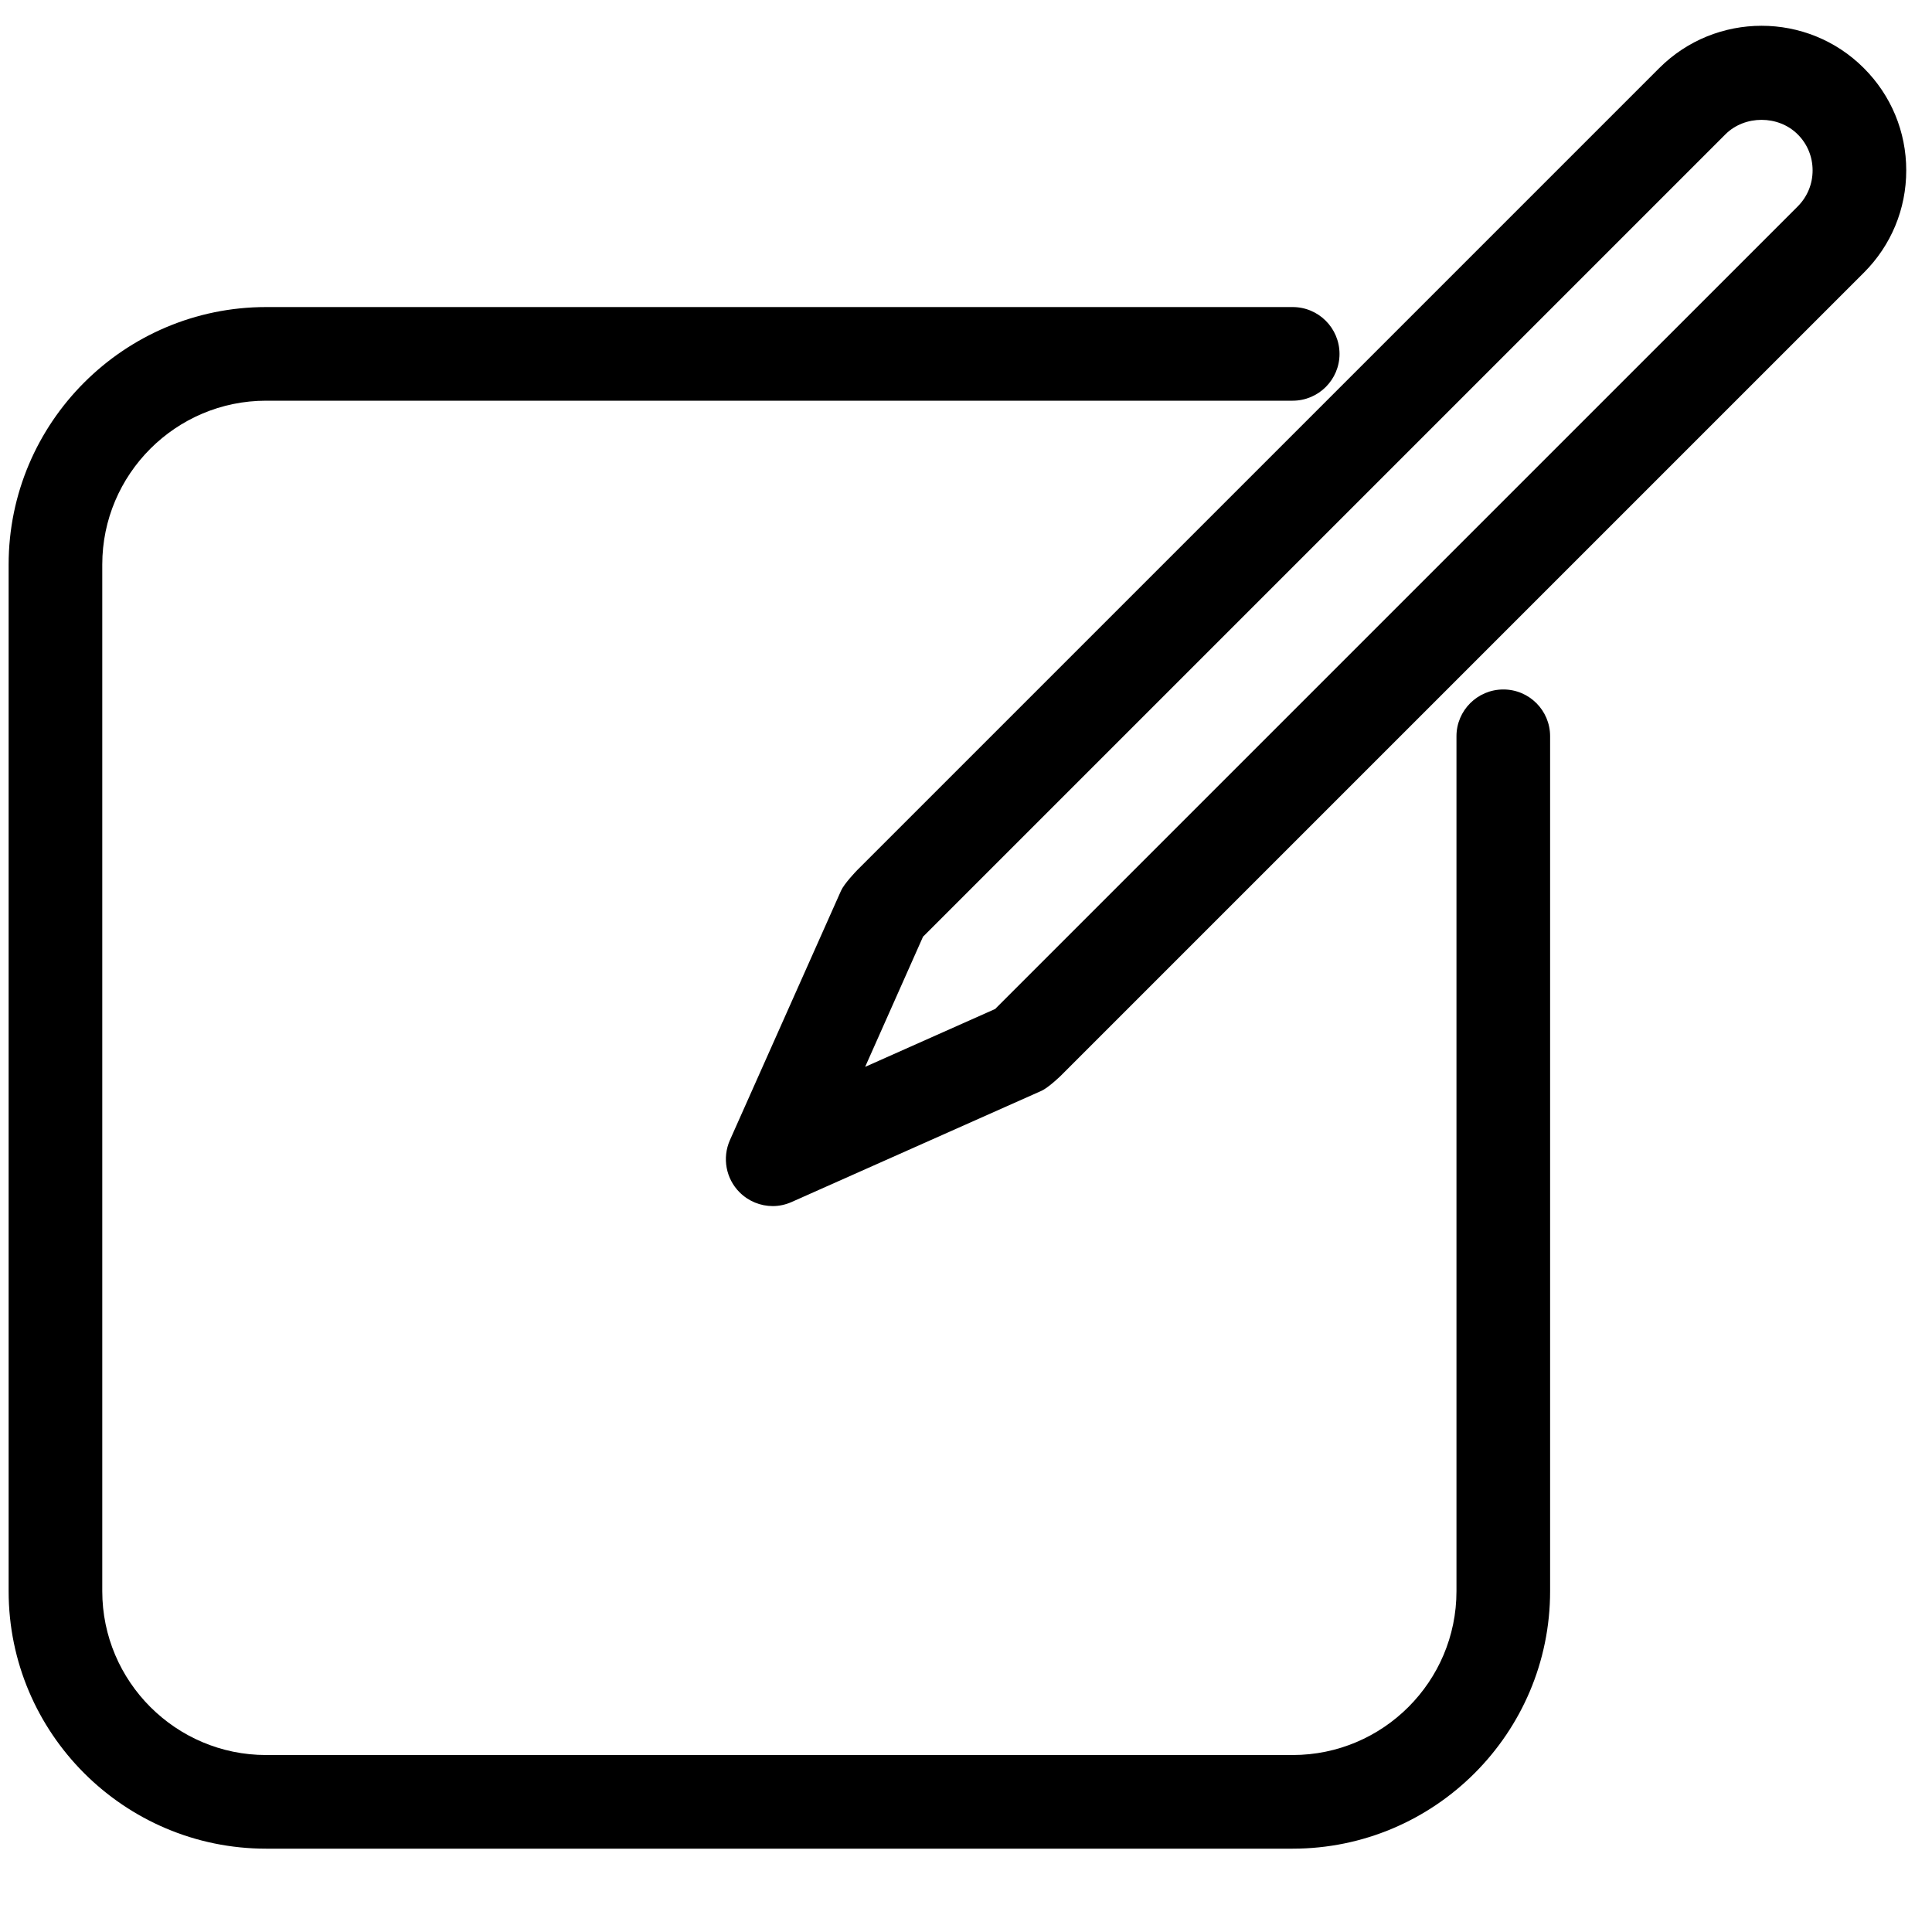 <svg width="15" height="15" viewBox="0 0 15 15" fill="none" xmlns="http://www.w3.org/2000/svg">
<path d="M11.672 5.353C11.471 5.353 11.308 5.516 11.308 5.716V12.354C11.308 13.055 10.738 13.626 10.036 13.626H2.066C1.365 13.626 0.794 13.055 0.794 12.354V4.383C0.794 3.682 1.365 3.111 2.066 3.111H10.036C10.237 3.111 10.4 2.948 10.4 2.748C10.4 2.547 10.237 2.384 10.036 2.384H2.066C0.964 2.384 0.067 3.281 0.067 4.383V12.354C0.067 13.456 0.964 14.353 2.066 14.353H10.036C11.139 14.353 12.035 13.456 12.035 12.354V5.716C12.035 5.516 11.873 5.353 11.672 5.353Z" fill="black"/>
<path d="M14.471 0.529C14.033 0.09 13.32 0.091 12.882 0.529L6.656 6.755C6.648 6.763 6.554 6.861 6.53 6.915L5.667 8.852C5.606 8.99 5.636 9.151 5.742 9.257C5.812 9.327 5.905 9.364 6 9.364C6.05 9.364 6.1 9.353 6.147 9.332L8.084 8.47C8.139 8.446 8.237 8.352 8.245 8.343L14.471 2.117C14.683 1.905 14.8 1.623 14.8 1.323C14.8 1.023 14.683 0.741 14.471 0.529ZM13.957 1.603L7.731 7.829C7.73 7.83 7.729 7.832 7.728 7.833L6.717 8.283L7.167 7.271C7.168 7.27 7.169 7.27 7.17 7.269L13.396 1.043C13.546 0.893 13.807 0.893 13.957 1.043C14.032 1.117 14.073 1.217 14.073 1.323C14.073 1.429 14.032 1.528 13.957 1.603Z" fill="black"/>
</svg>
